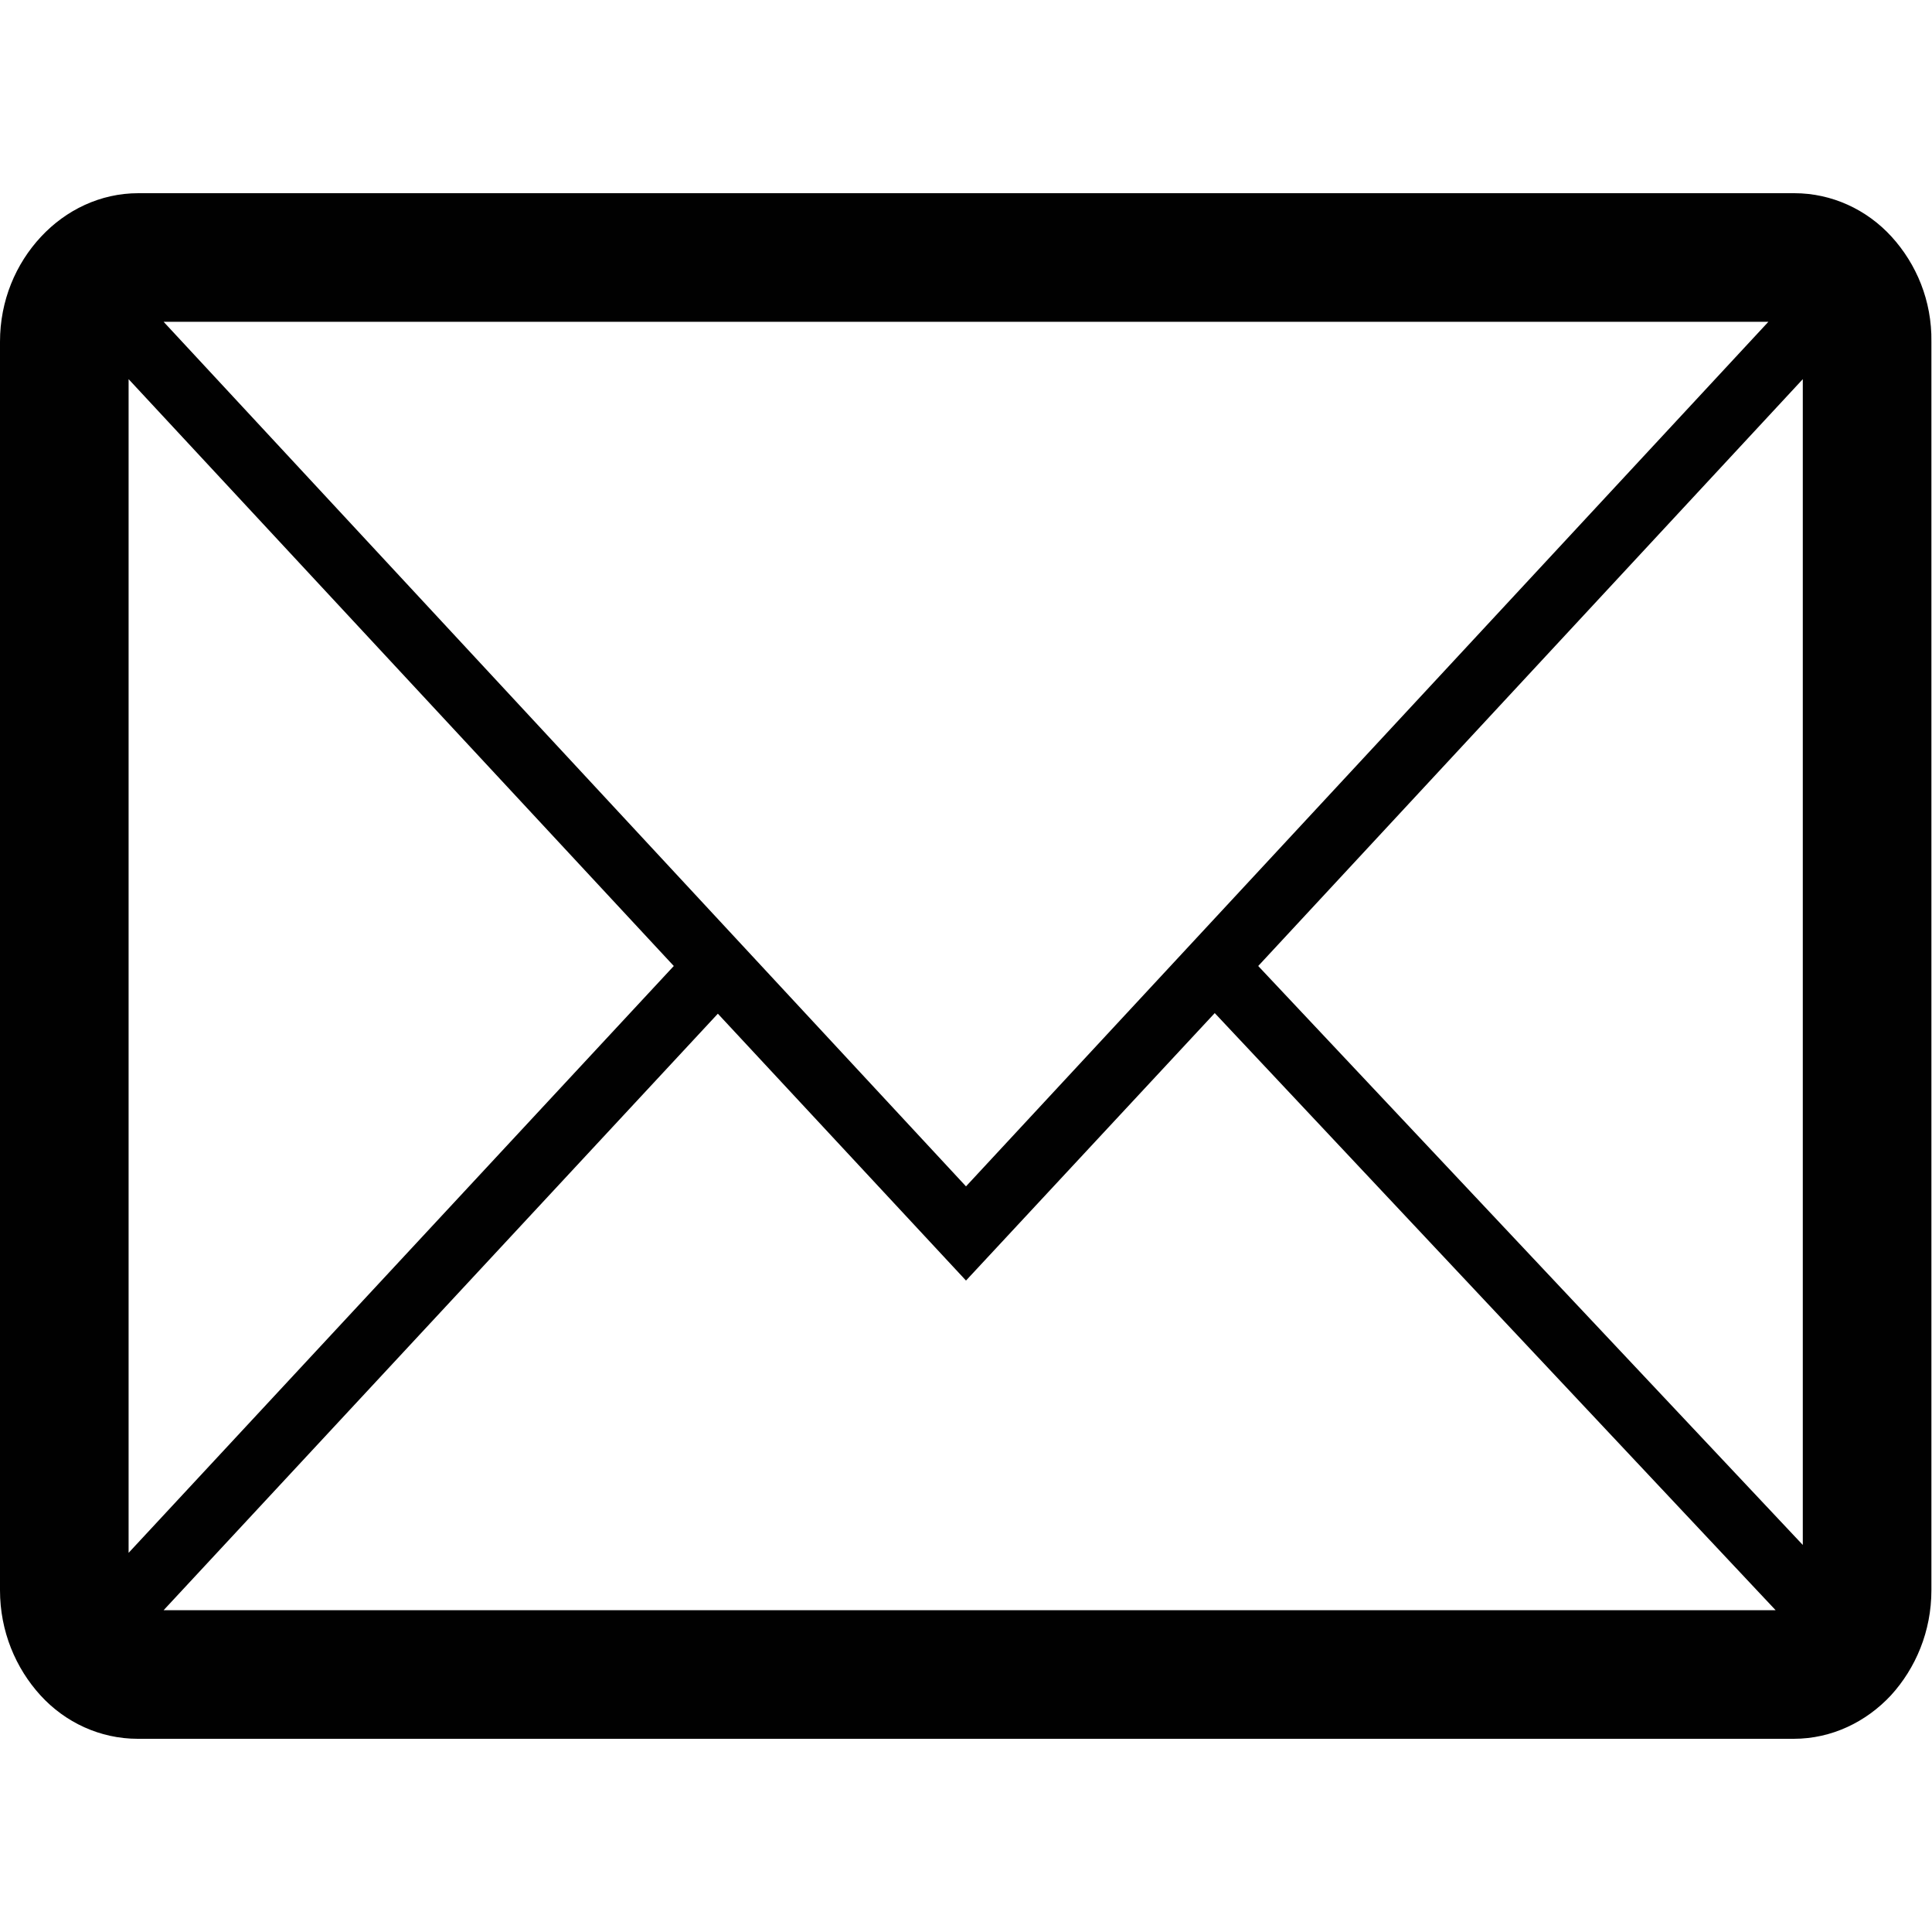 <?xml version="1.0" encoding="utf-8"?>
<!-- Generator: Adobe Illustrator 19.2.1, SVG Export Plug-In . SVG Version: 6.00 Build 0)  -->
<svg version="1.1" id="Layer_1" xmlns="http://www.w3.org/2000/svg" xmlns:xlink="http://www.w3.org/1999/xlink" x="0px" y="0px"
	 viewBox="0 0 32 32" enable-background="new 0 0 32 32" xml:space="preserve">
<g>
	<polygon fill="none" points="29.29,5.33 16,5.33 2.71,5.33 16,19.65 	"/>
	<polygon fill="none" points="20.84,16 29.87,25.6 29.87,16 29.87,6.28 	"/>
	<polygon fill="none" points="2.13,6.28 2.13,16 2.13,25.72 11.16,16 	"/>
	<polygon fill="none" points="16,21.21 11.89,16.78 2.71,26.67 16,26.67 29.4,26.67 20.12,16.78 	"/>
	<path fill="#010101" d="M31.33,3.92c-0.41-0.45-0.99-0.72-1.61-0.72H16H2.29c-0.63,0-1.2,0.28-1.61,0.72C0.26,4.37,0,4.98,0,5.66
		V16v10.34c0,0.68,0.26,1.29,0.67,1.74c0.41,0.45,0.99,0.72,1.61,0.72H16h13.71c0.63,0,1.2-0.28,1.61-0.72
		c0.41-0.45,0.67-1.06,0.67-1.74V16V5.66C32,4.98,31.74,4.37,31.33,3.92z M29.87,25.6L20.84,16l9.02-9.72V16V25.6z M16,5.33h13.29
		L16,19.65L2.71,5.33H16z M2.13,16V6.28L11.16,16l-9.03,9.72V16z M16,26.67l-13.29,0l9.18-9.88L16,21.21l4.12-4.43l9.29,9.89H16z"/>
</g>
</svg>
